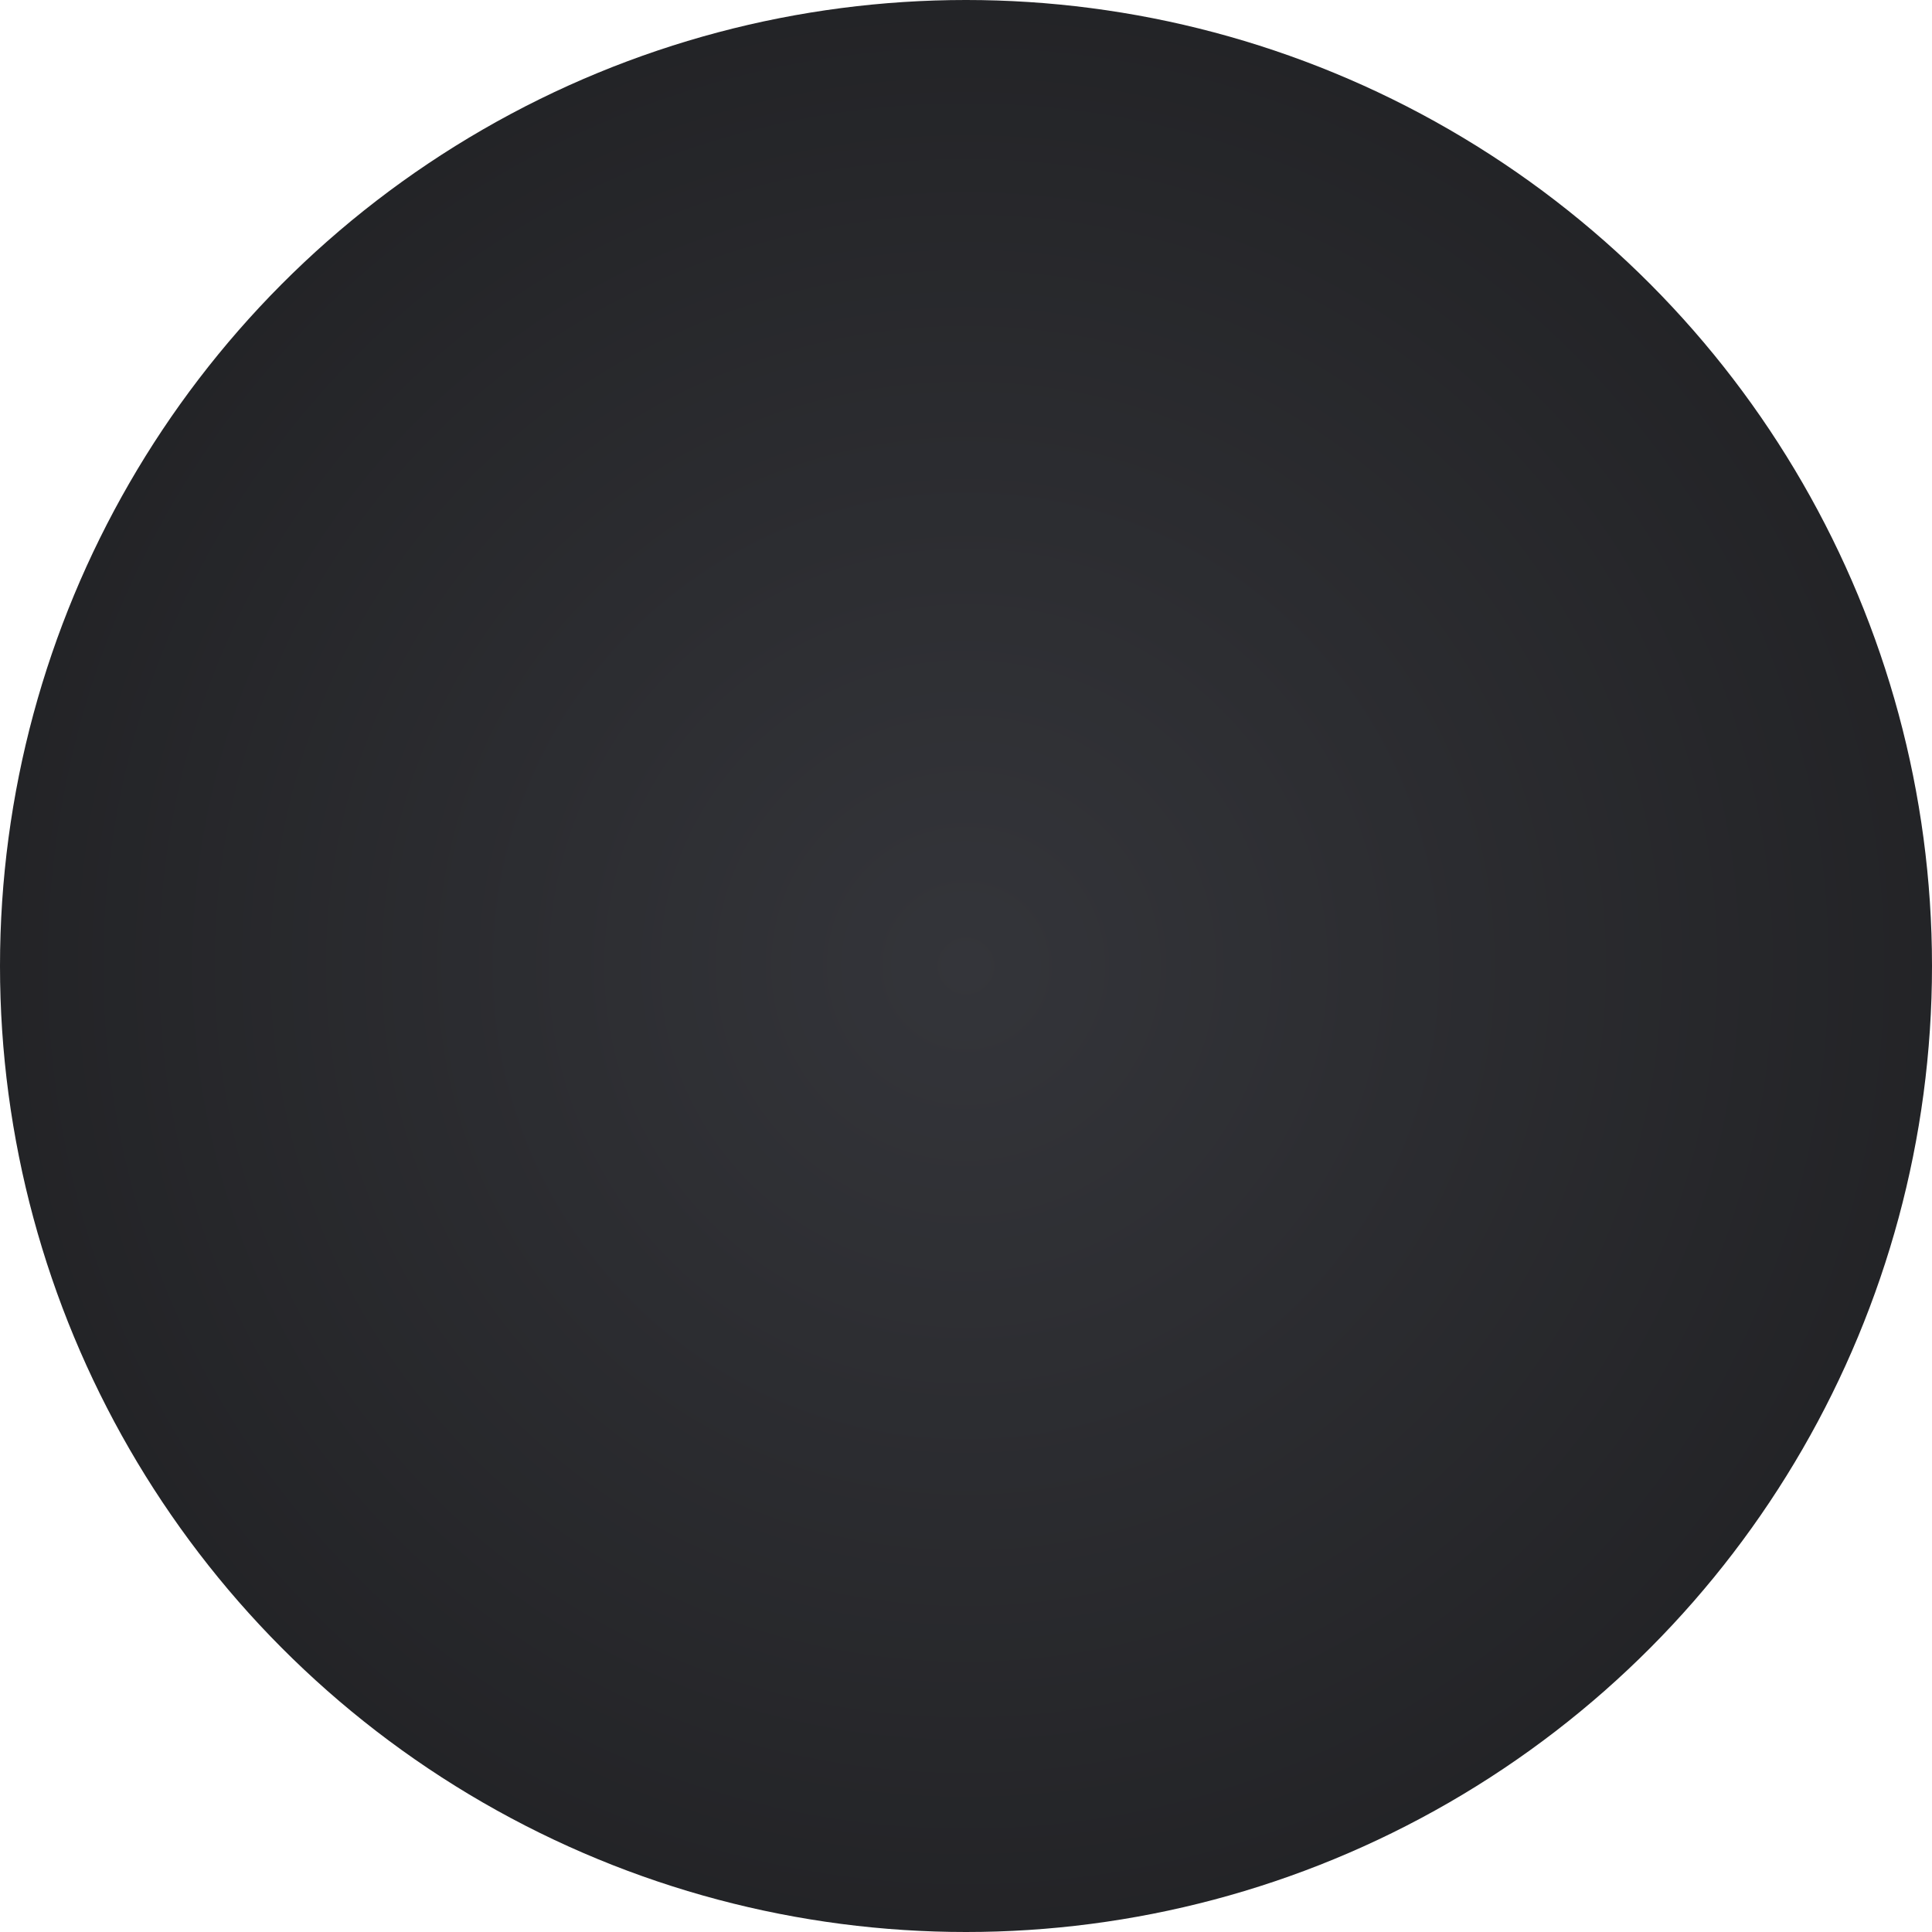 <?xml version="1.0" encoding="utf-8"?>
<!-- Generator: Adobe Illustrator 16.0.0, SVG Export Plug-In . SVG Version: 6.00 Build 0)  -->
<!DOCTYPE svg PUBLIC "-//W3C//DTD SVG 1.1//EN" "http://www.w3.org/Graphics/SVG/1.1/DTD/svg11.dtd">
<svg version="1.1" xmlns="http://www.w3.org/2000/svg" xmlns:xlink="http://www.w3.org/1999/xlink" x="0px" y="0px"
	 width="100px" height="100px" viewBox="0 0 100 100" enable-background="new 0 0 100 100" xml:space="preserve">
	<radialGradient id="auth_background_radialGradient" cx="50%" cy="50%" r="100%" fx="50%" fy="50%">
        <stop offset="0%" style="stop-color:#34353a" />
        <stop offset="100%" style="stop-color:#121213" />
    </radialGradient>
	<circle cx="50" cy="50" r="50" style="fill:url(#auth_background_radialGradient)"/>
</svg>
